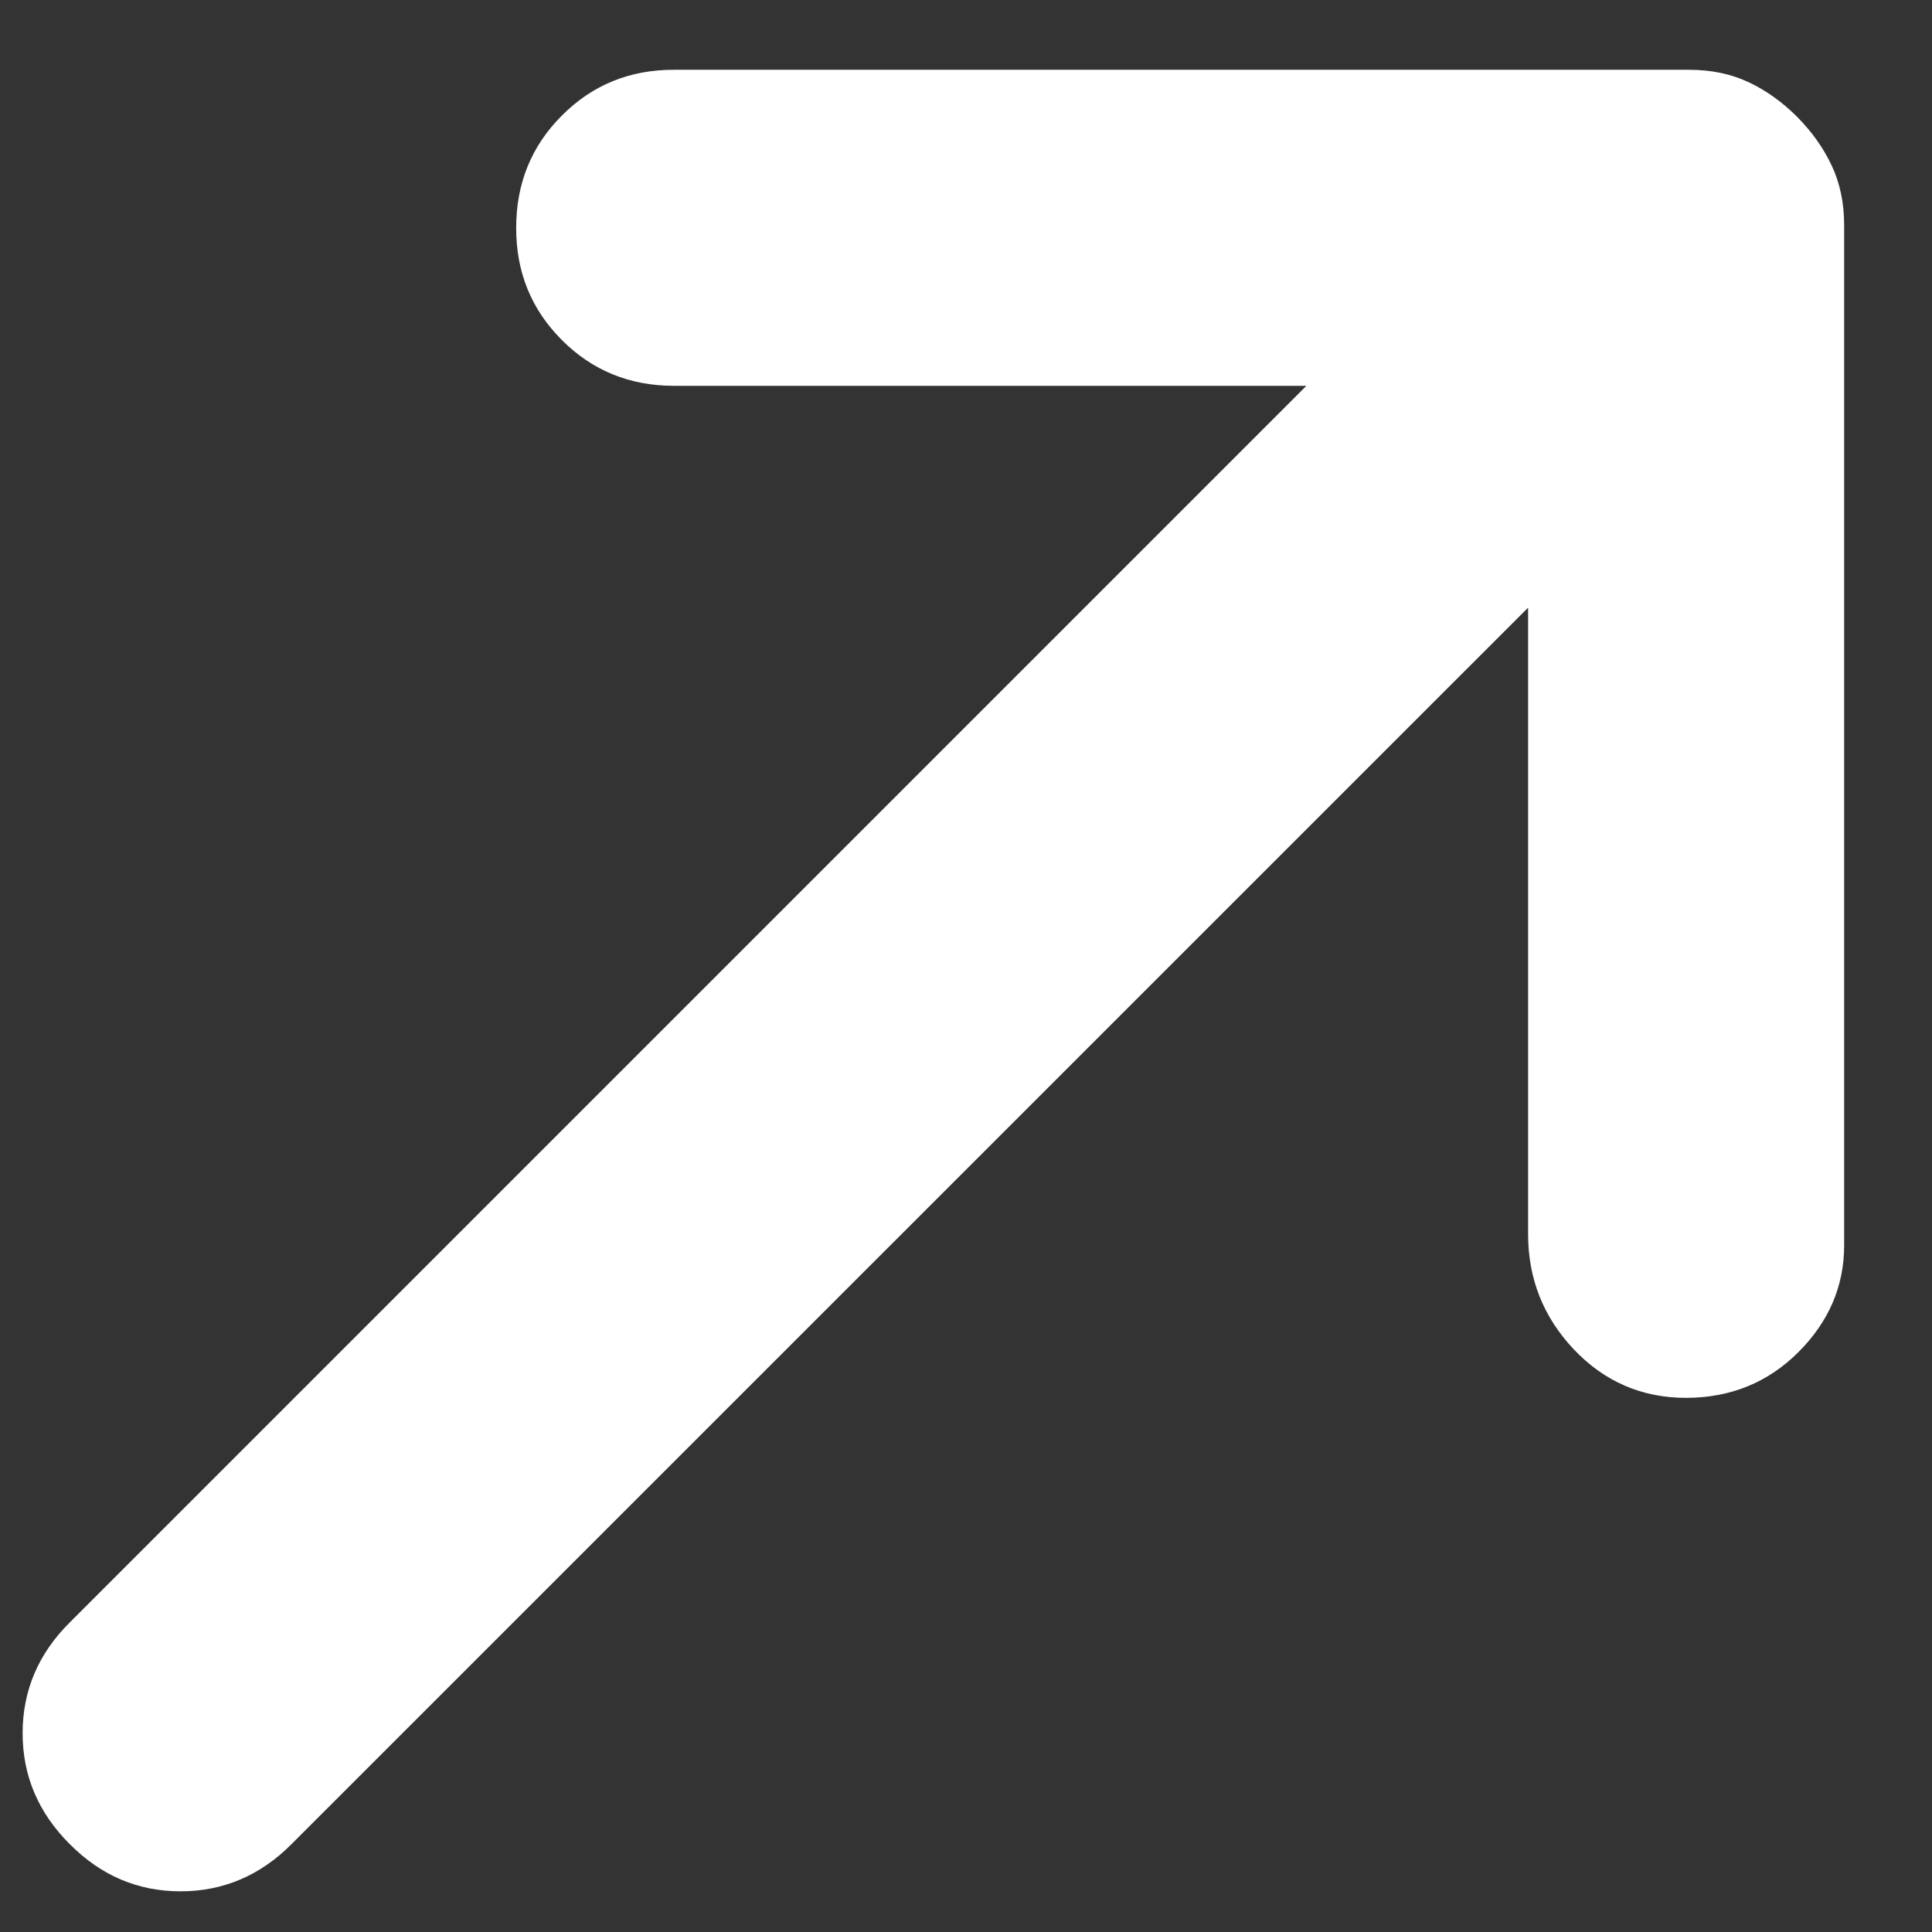 <svg width="17" height="17" viewBox="0 0 17 17" fill="none" xmlns="http://www.w3.org/2000/svg">
<rect x="0" y="0" width="17" height="17" fill="#333333" stroke="none"/>
<path d="M14.837 12.3C14.447 12.3 14.117 12.157 13.848 11.873C13.58 11.589 13.446 11.251 13.446 10.86V5.347L2.565 16.227C2.289 16.504 1.963 16.642 1.589 16.642C1.214 16.642 0.889 16.504 0.614 16.227C0.337 15.951 0.199 15.625 0.199 15.251C0.199 14.876 0.337 14.551 0.614 14.276L11.495 3.395L5.932 3.395C5.542 3.395 5.212 3.261 4.944 2.992C4.675 2.723 4.541 2.394 4.542 2.004C4.542 1.614 4.676 1.284 4.945 1.016C5.213 0.747 5.542 0.613 5.932 0.614L14.861 0.614C15.056 0.614 15.231 0.65 15.386 0.723C15.541 0.796 15.683 0.898 15.813 1.028C15.943 1.159 16.044 1.301 16.117 1.456C16.19 1.611 16.227 1.785 16.227 1.98V10.958C16.227 11.316 16.093 11.629 15.825 11.897C15.557 12.165 15.228 12.299 14.837 12.3Z" fill="white"/>
</svg>
